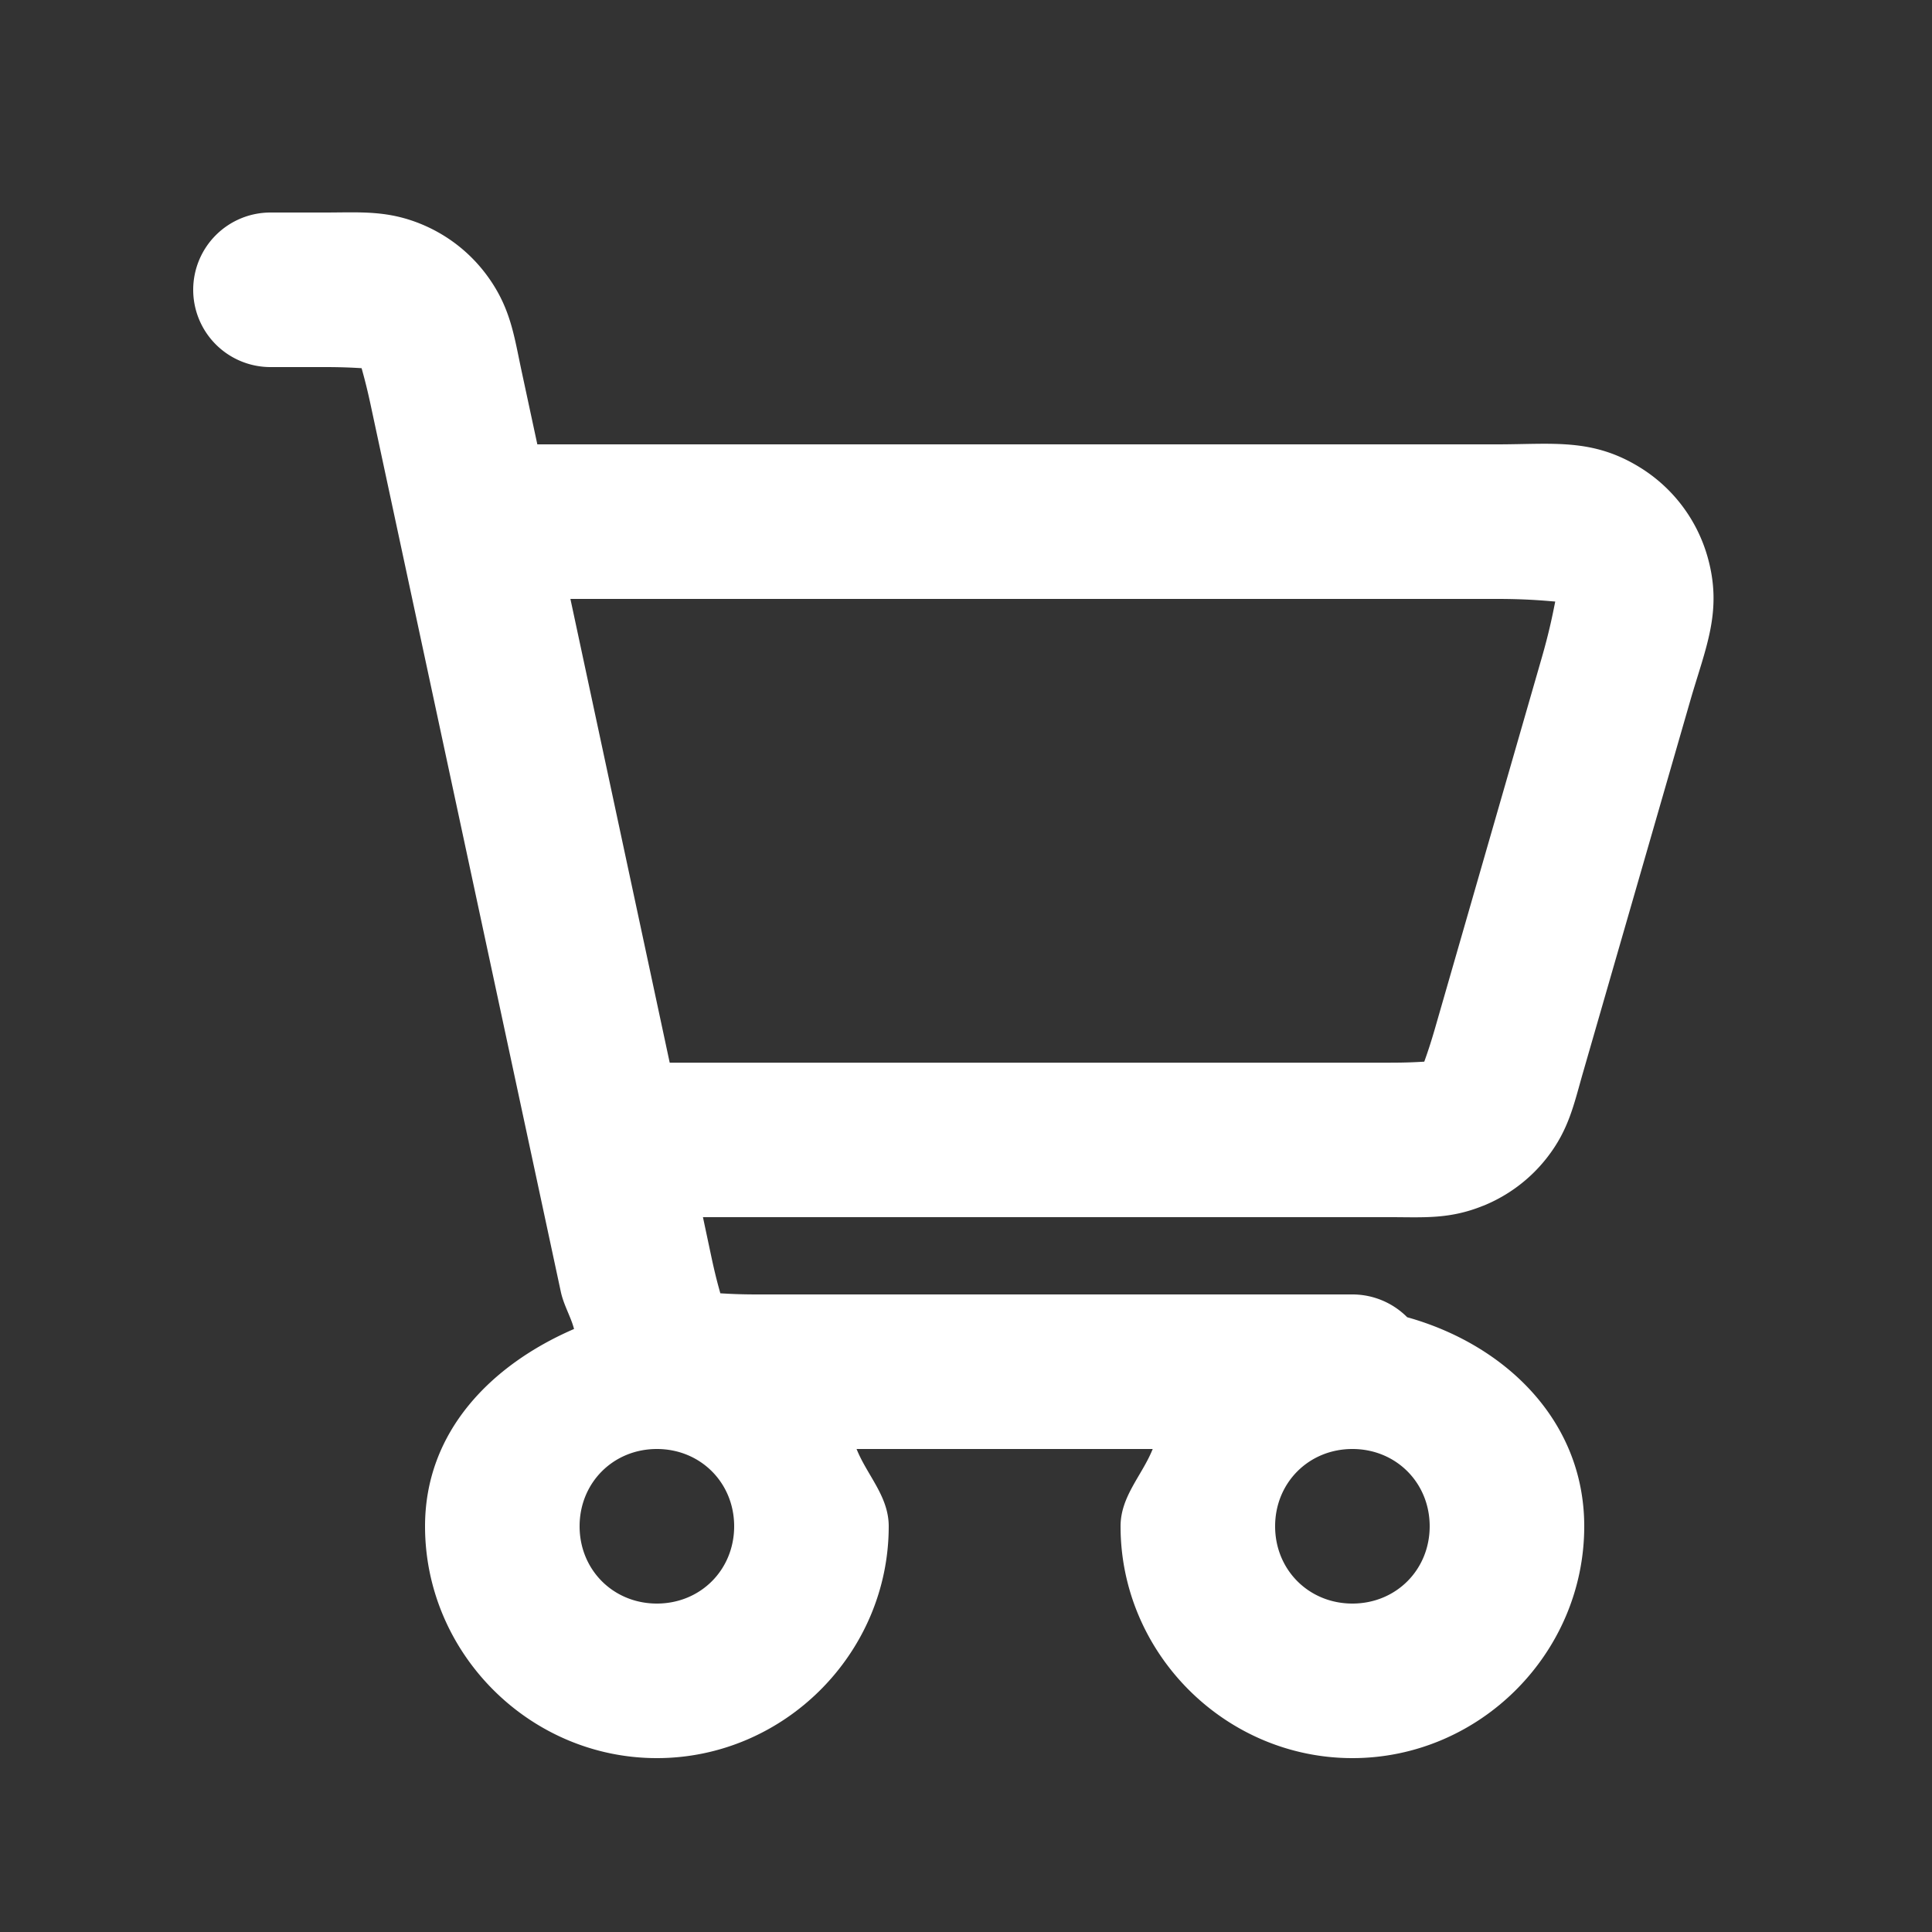 <?xml version="1.0" encoding="UTF-8" standalone="no"?>
<svg
   width="25"
   height="25"
   viewBox="0 0 25 25"
   fill="none"
   version="1.1"
   id="svg1"
   sodipodi:docname="cart.svg"
   inkscape:version="1.3 (0e150ed6c4, 2023-07-21)"
   xmlns:inkscape="http://www.inkscape.org/namespaces/inkscape"
   xmlns:sodipodi="http://sodipodi.sourceforge.net/DTD/sodipodi-0.dtd"
   xmlns="http://www.w3.org/2000/svg"
   xmlns:svg="http://www.w3.org/2000/svg">
  <rect x="0" y="0" width="25" height="25" fill="#333333" stroke="none"/>
  <defs
     id="defs1" />
  <sodipodi:namedview
     id="namedview1"
     pagecolor="#ffffff"
     bordercolor="#000000"
     borderopacity="0.25"
     inkscape:showpageshadow="2"
     inkscape:pageopacity="0.0"
     inkscape:pagecheckerboard="0"
     inkscape:deskcolor="#d1d1d1"
     inkscape:zoom="77.64"
     inkscape:cx="12.5"
     inkscape:cy="12.5"
     inkscape:window-width="3840"
     inkscape:window-height="2137"
     inkscape:window-x="-8"
     inkscape:window-y="-8"
     inkscape:window-maximized="1"
     inkscape:current-layer="svg1" />
  <path
     style="color:#000000;fill:#ffffff;stroke-linecap:round;stroke-linejoin:round;-inkscape-stroke:none"
     d="m 3.5,2.75 a 1,1 0 0 0 -1,1 1,1 0 0 0 1,1 h 0.707 c 0.461,0 0.564,0.034 0.484,0 -0.05,-0.07 0.005,0.025 0.102,0.475 L 7.256,16.711 c 0.038,0.179 0.131,0.327 0.172,0.486 C 6.36,17.659 5.5,18.522 5.5,19.75 c 0,1.645 1.355,3 3,3 1.645,0 3,-1.355 3,-3 0,-0.388 -0.279,-0.658 -0.416,-1 h 3.832 C 14.779,19.092 14.5,19.362 14.5,19.75 c 0,1.645 1.355,3 3,3 1.645,0 3,-1.355 3,-3 0,-1.37 -1.027,-2.352 -2.291,-2.705 A 1,1 0 0 0 17.5,16.75 H 9.795 c -0.461,0 -0.568,-0.035 -0.486,0 0.052,0.074 -0.003,-0.018 -0.098,-0.459 L 9.096,15.75 h 8.896 c 0.429,0 0.764,0.03 1.201,-0.148 a 1,1 0 0 0 0.002,0 c 0.321,-0.131 0.602,-0.341 0.816,-0.613 0.292,-0.37 0.355,-0.702 0.475,-1.117 L 21.871,9.07 C 22.071,8.376 22.294,7.908 22.096,7.207 21.96,6.726 21.649,6.314 21.225,6.051 20.605,5.666 20.095,5.75 19.373,5.75 H 6.953 L 6.75,4.805 C 6.653,4.353 6.61,3.997 6.32,3.59 6.107,3.291 5.819,3.059 5.484,2.914 5.025,2.716 4.668,2.75 4.207,2.75 Z m 3.881,5 H 19.373 c 0.722,0 0.932,0.084 0.797,0 -0.043,-0.153 -0.021,0.073 -0.221,0.766 l -1.383,4.801 c -0.12,0.414 -0.176,0.496 -0.127,0.434 0.075,-0.031 -0.018,0 -0.447,0 H 8.666 Z M 8.5,18.75 c 0.564,0 1,0.436 1,1 0,0.564 -0.436,1 -1,1 -0.564,0 -1,-0.436 -1,-1 0,-0.564 0.436,-1 1,-1 z m 9,0 c 0.564,0 1,0.436 1,1 0,0.564 -0.436,1 -1,1 -0.564,0 -1,-0.436 -1,-1 0,-0.564 0.436,-1 1,-1 z"
     id="path1" />
</svg>
